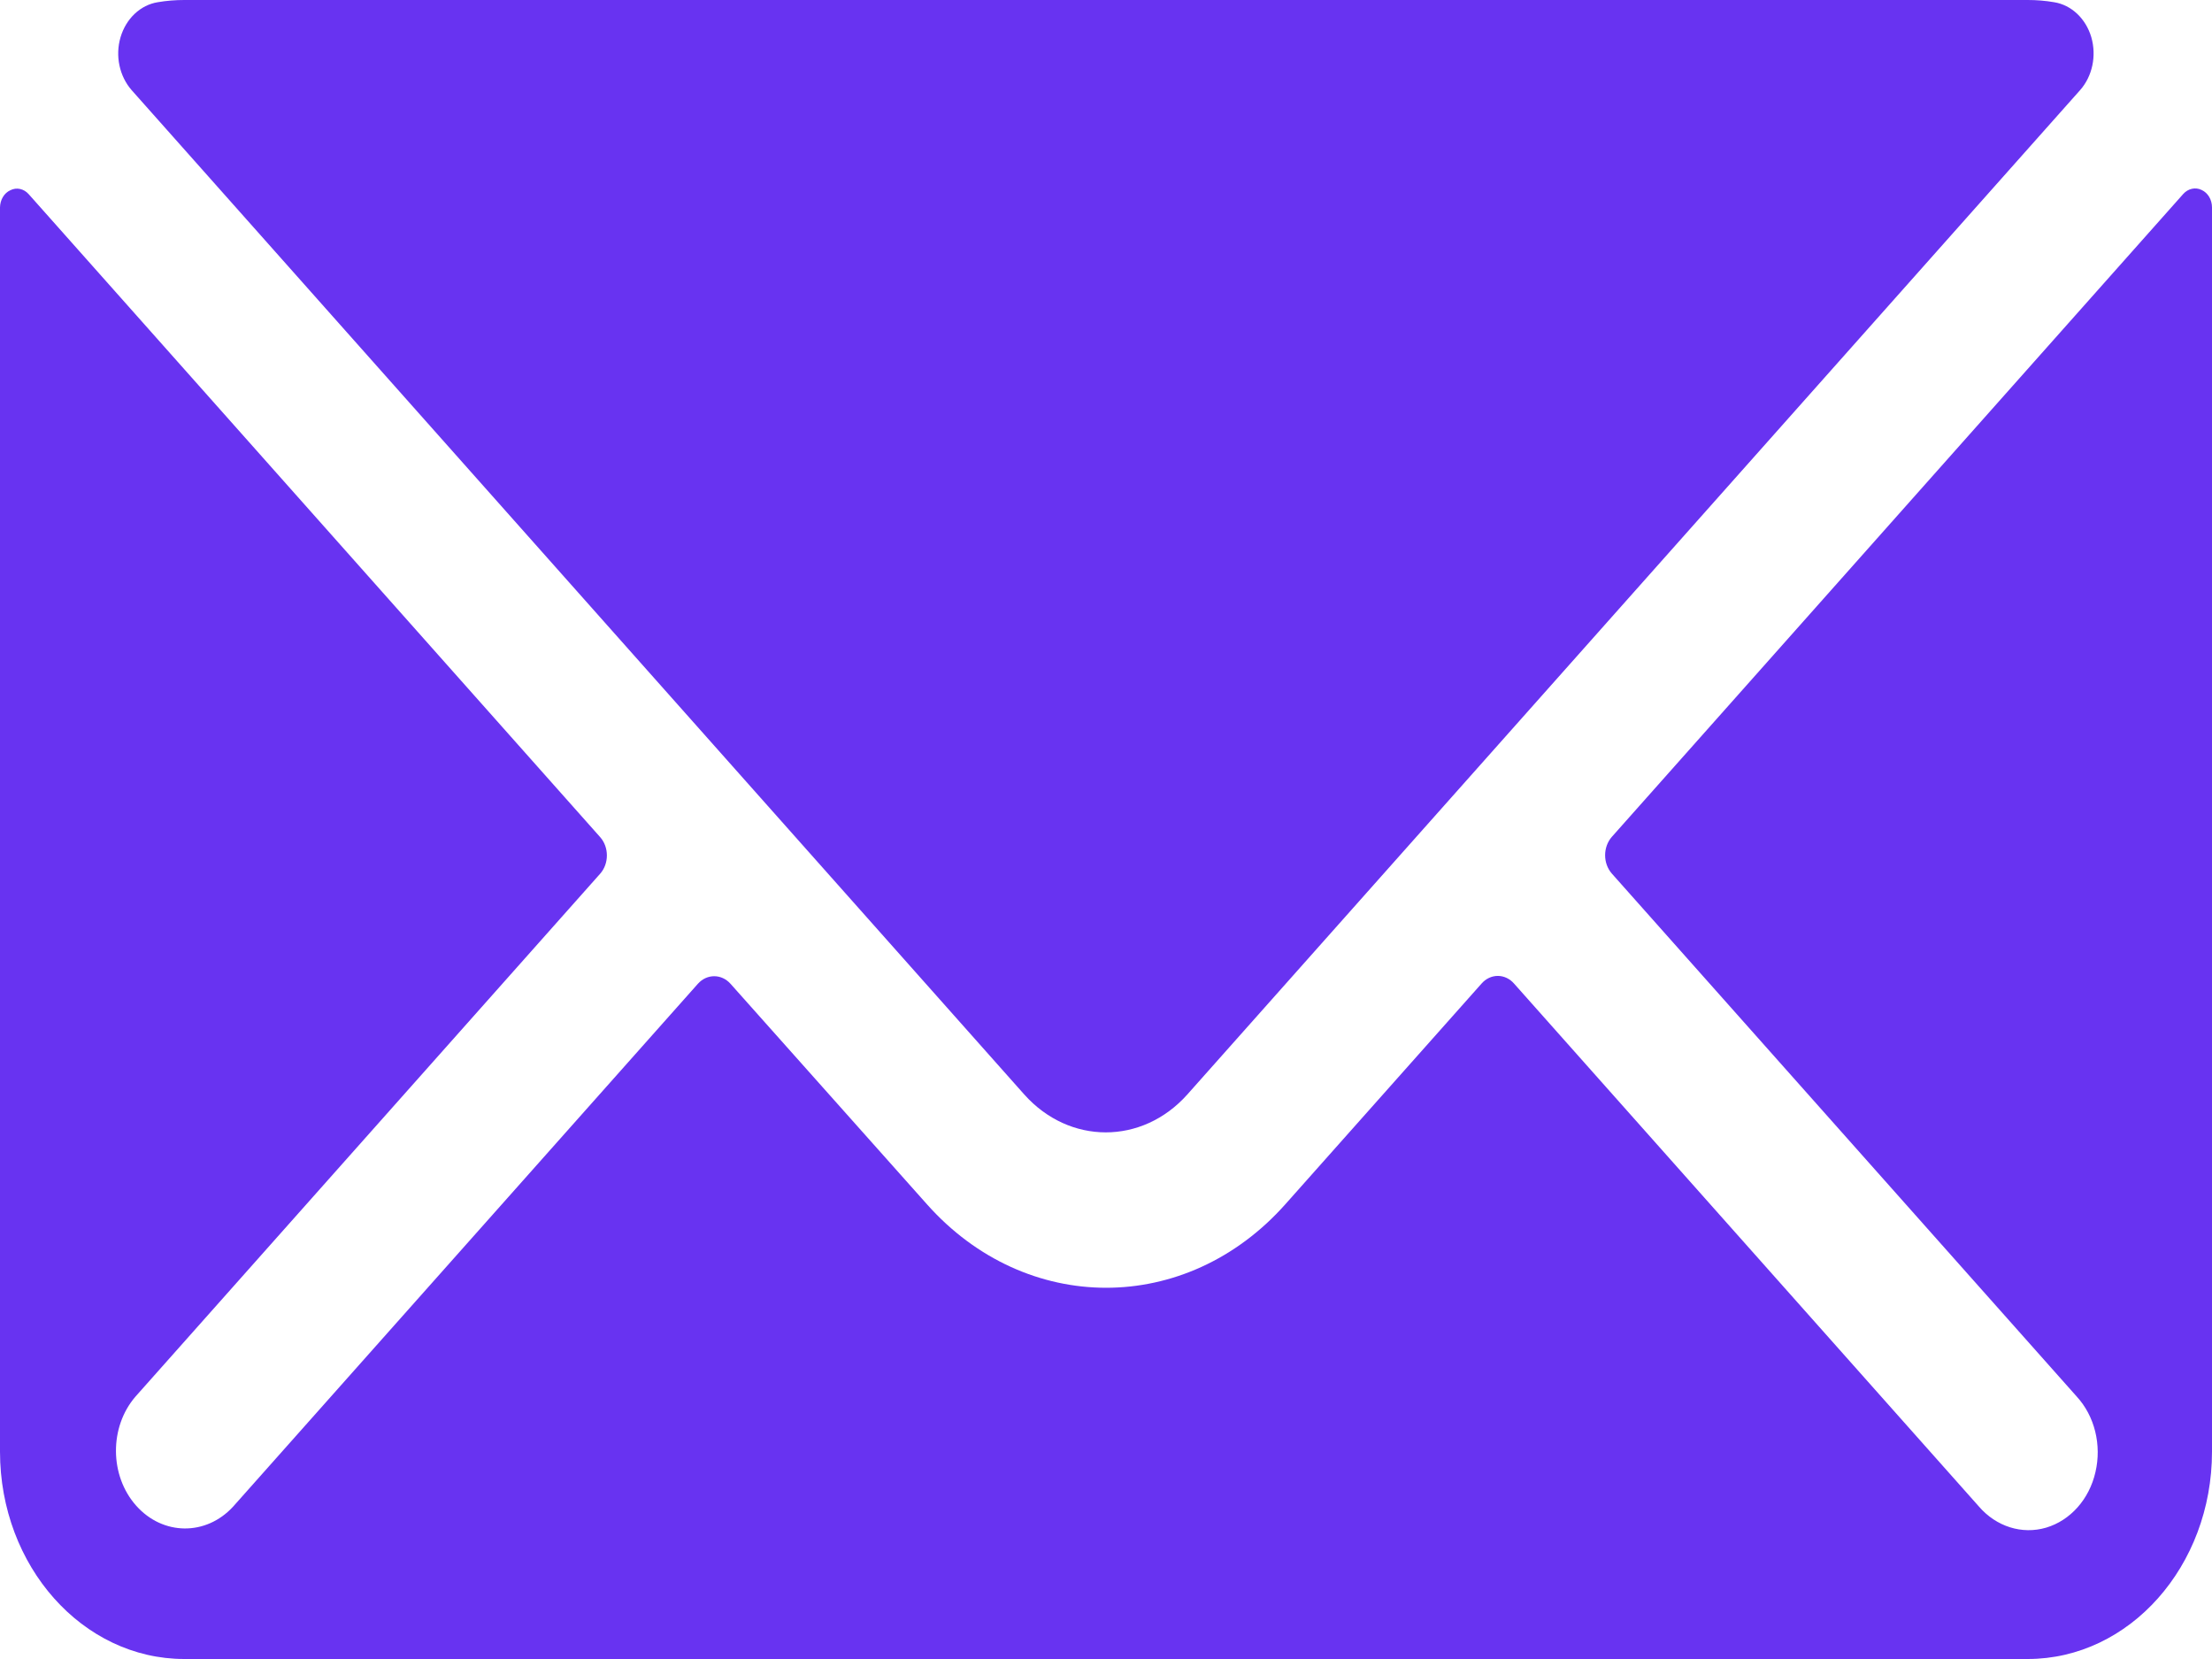<?xml version="1.0" encoding="UTF-8"?>
<svg width="16px" height="12px" viewBox="0 0 16 12" version="1.1" xmlns="http://www.w3.org/2000/svg" xmlns:xlink="http://www.w3.org/1999/xlink">
    <!-- Generator: Sketch 52.6 (67491) - http://www.bohemiancoding.com/sketch -->
    <title>Combined Shape</title>
    <desc>Created with Sketch.</desc>
    <g id="Profiles" stroke="none" stroke-width="1" fill="none" fill-rule="evenodd">
        <g id="Profile:-Panel-open" transform="translate(-984, -429)" fill="#6833F1" fill-rule="nonzero">
            <g id="Group-34" transform="translate(984, 426)">
                <path d="M7.409,10.917 L0.953,3.653 C0.864,3.552 0.832,3.404 0.872,3.269 C0.912,3.134 1.016,3.036 1.141,3.016 C1.204,3.005 1.269,3 1.333,3 L14.667,3 C14.731,3 14.795,3.005 14.858,3.016 C14.983,3.036 15.087,3.134 15.127,3.269 C15.166,3.404 15.135,3.552 15.045,3.653 L8.588,10.917 C8.262,11.282 7.735,11.282 7.409,10.917 Z M15.925,4.374 C15.971,4.395 16,4.445 16,4.5 L16,13.5 C16,14.328 15.403,15 14.667,15 L1.333,15 C0.597,15 1.03651201e-16,14.328 0,13.5 L0,4.5 C0.001,4.445 0.03,4.396 0.075,4.376 C0.12,4.353 0.173,4.365 0.208,4.405 L4.341,9.055 C4.406,9.128 4.406,9.247 4.341,9.32 L0.979,13.103 C0.79,13.323 0.792,13.674 0.985,13.891 C1.178,14.108 1.49,14.111 1.686,13.898 L5.048,10.116 C5.113,10.043 5.219,10.043 5.284,10.116 L6.705,11.711 C7.421,12.516 8.581,12.516 9.297,11.711 L10.716,10.115 C10.747,10.079 10.79,10.059 10.834,10.059 C10.878,10.059 10.921,10.079 10.952,10.115 L14.314,13.897 C14.44,14.043 14.626,14.101 14.8,14.05 C14.975,13.998 15.112,13.845 15.157,13.648 C15.203,13.451 15.151,13.242 15.021,13.101 L11.659,9.319 C11.594,9.245 11.594,9.127 11.659,9.053 L15.792,4.403 C15.827,4.364 15.88,4.352 15.925,4.374 Z" id="Combined-Shape"></path>
            </g>
        </g>
    </g>
</svg>